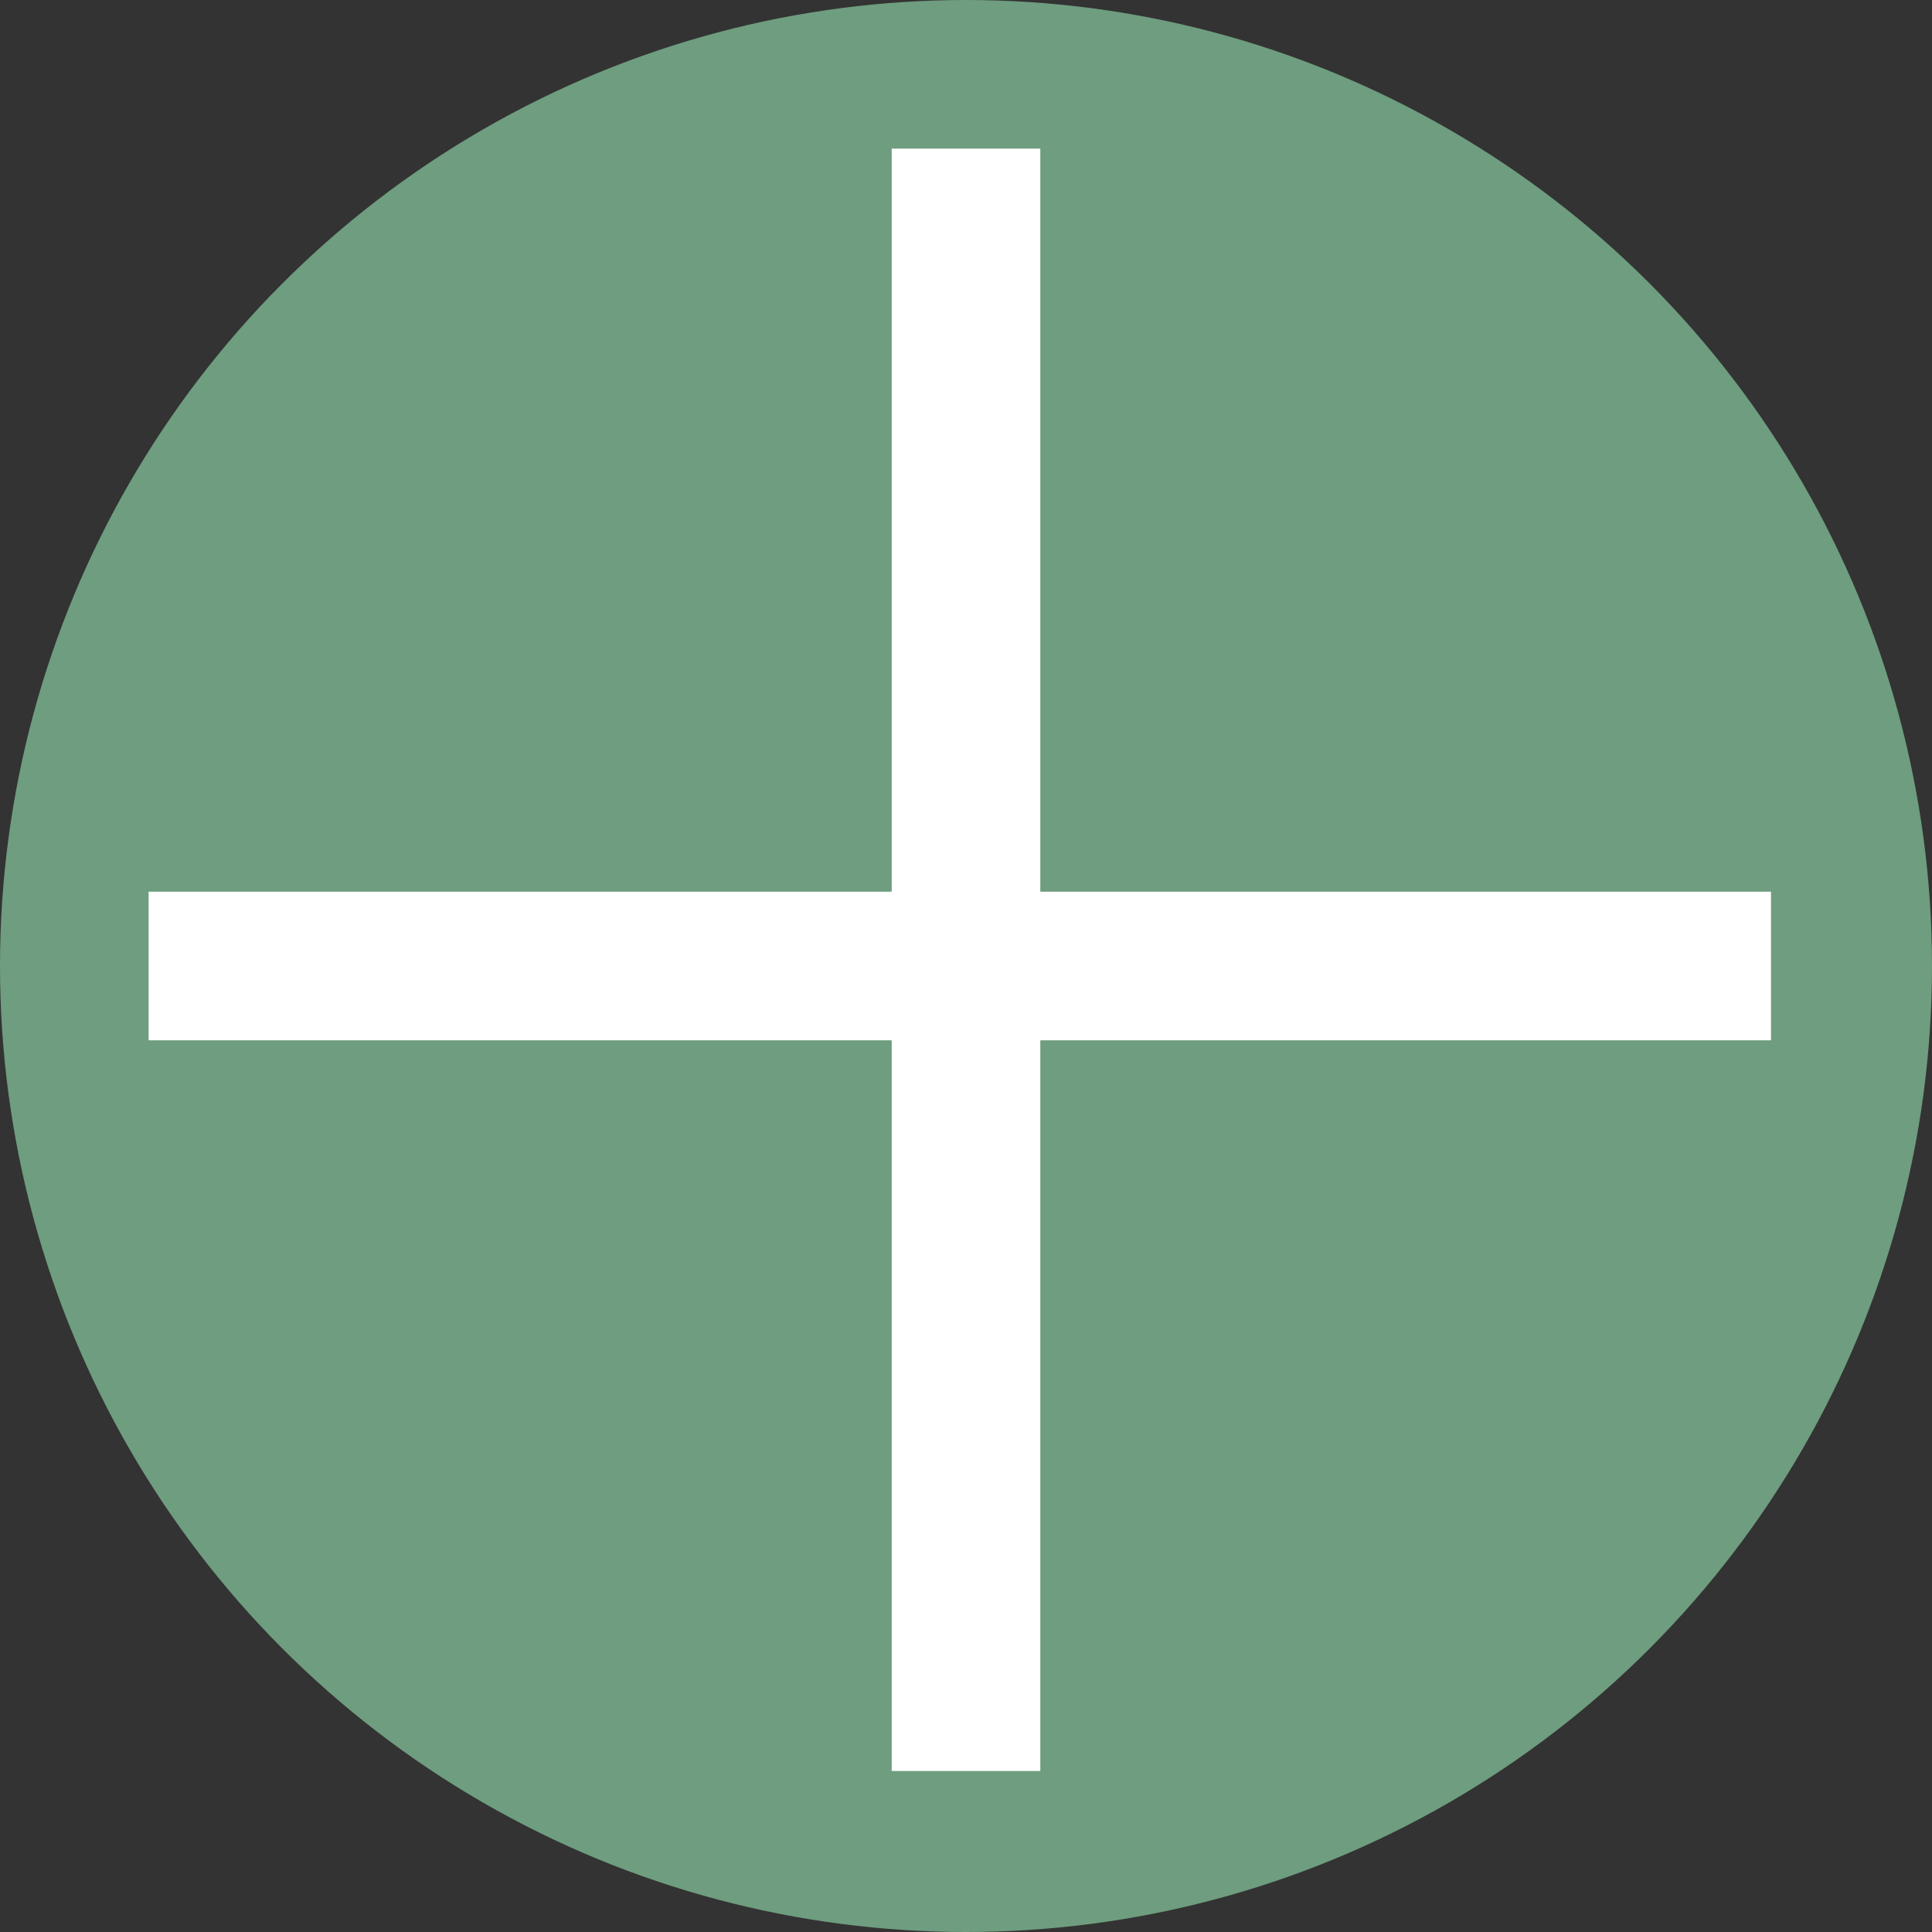 <?xml version="1.0" encoding="utf-8"?>
<!-- Generator: Adobe Illustrator 20.0.0, SVG Export Plug-In . SVG Version: 6.00 Build 0)  -->
<svg version="1.1" id="图层_1" xmlns="http://www.w3.org/2000/svg" xmlns:xlink="http://www.w3.org/1999/xlink" x="0px" y="0px"
	 viewBox="0 0 15.6 15.6" style="enable-background:new 0 0 15.6 15.6;" xml:space="preserve">
<rect x="0" y="0" width="15.6" height="15.6" fill="#333333" stroke="none"/>
<style type="text/css">
	.st0{opacity:0.8;fill:#7DB892;enable-background:new    ;}
	.st1{fill:#FFFFFF;}
</style>
<g>
	<circle class="st0" cx="7.8" cy="7.8" r="7.8"/>
	<rect x="7.2" y="1.2" class="st1" width="1.2" height="13.1"/>
	<rect x="1.2" y="7.2" class="st1" width="13.1" height="1.2"/>
</g>
</svg>
